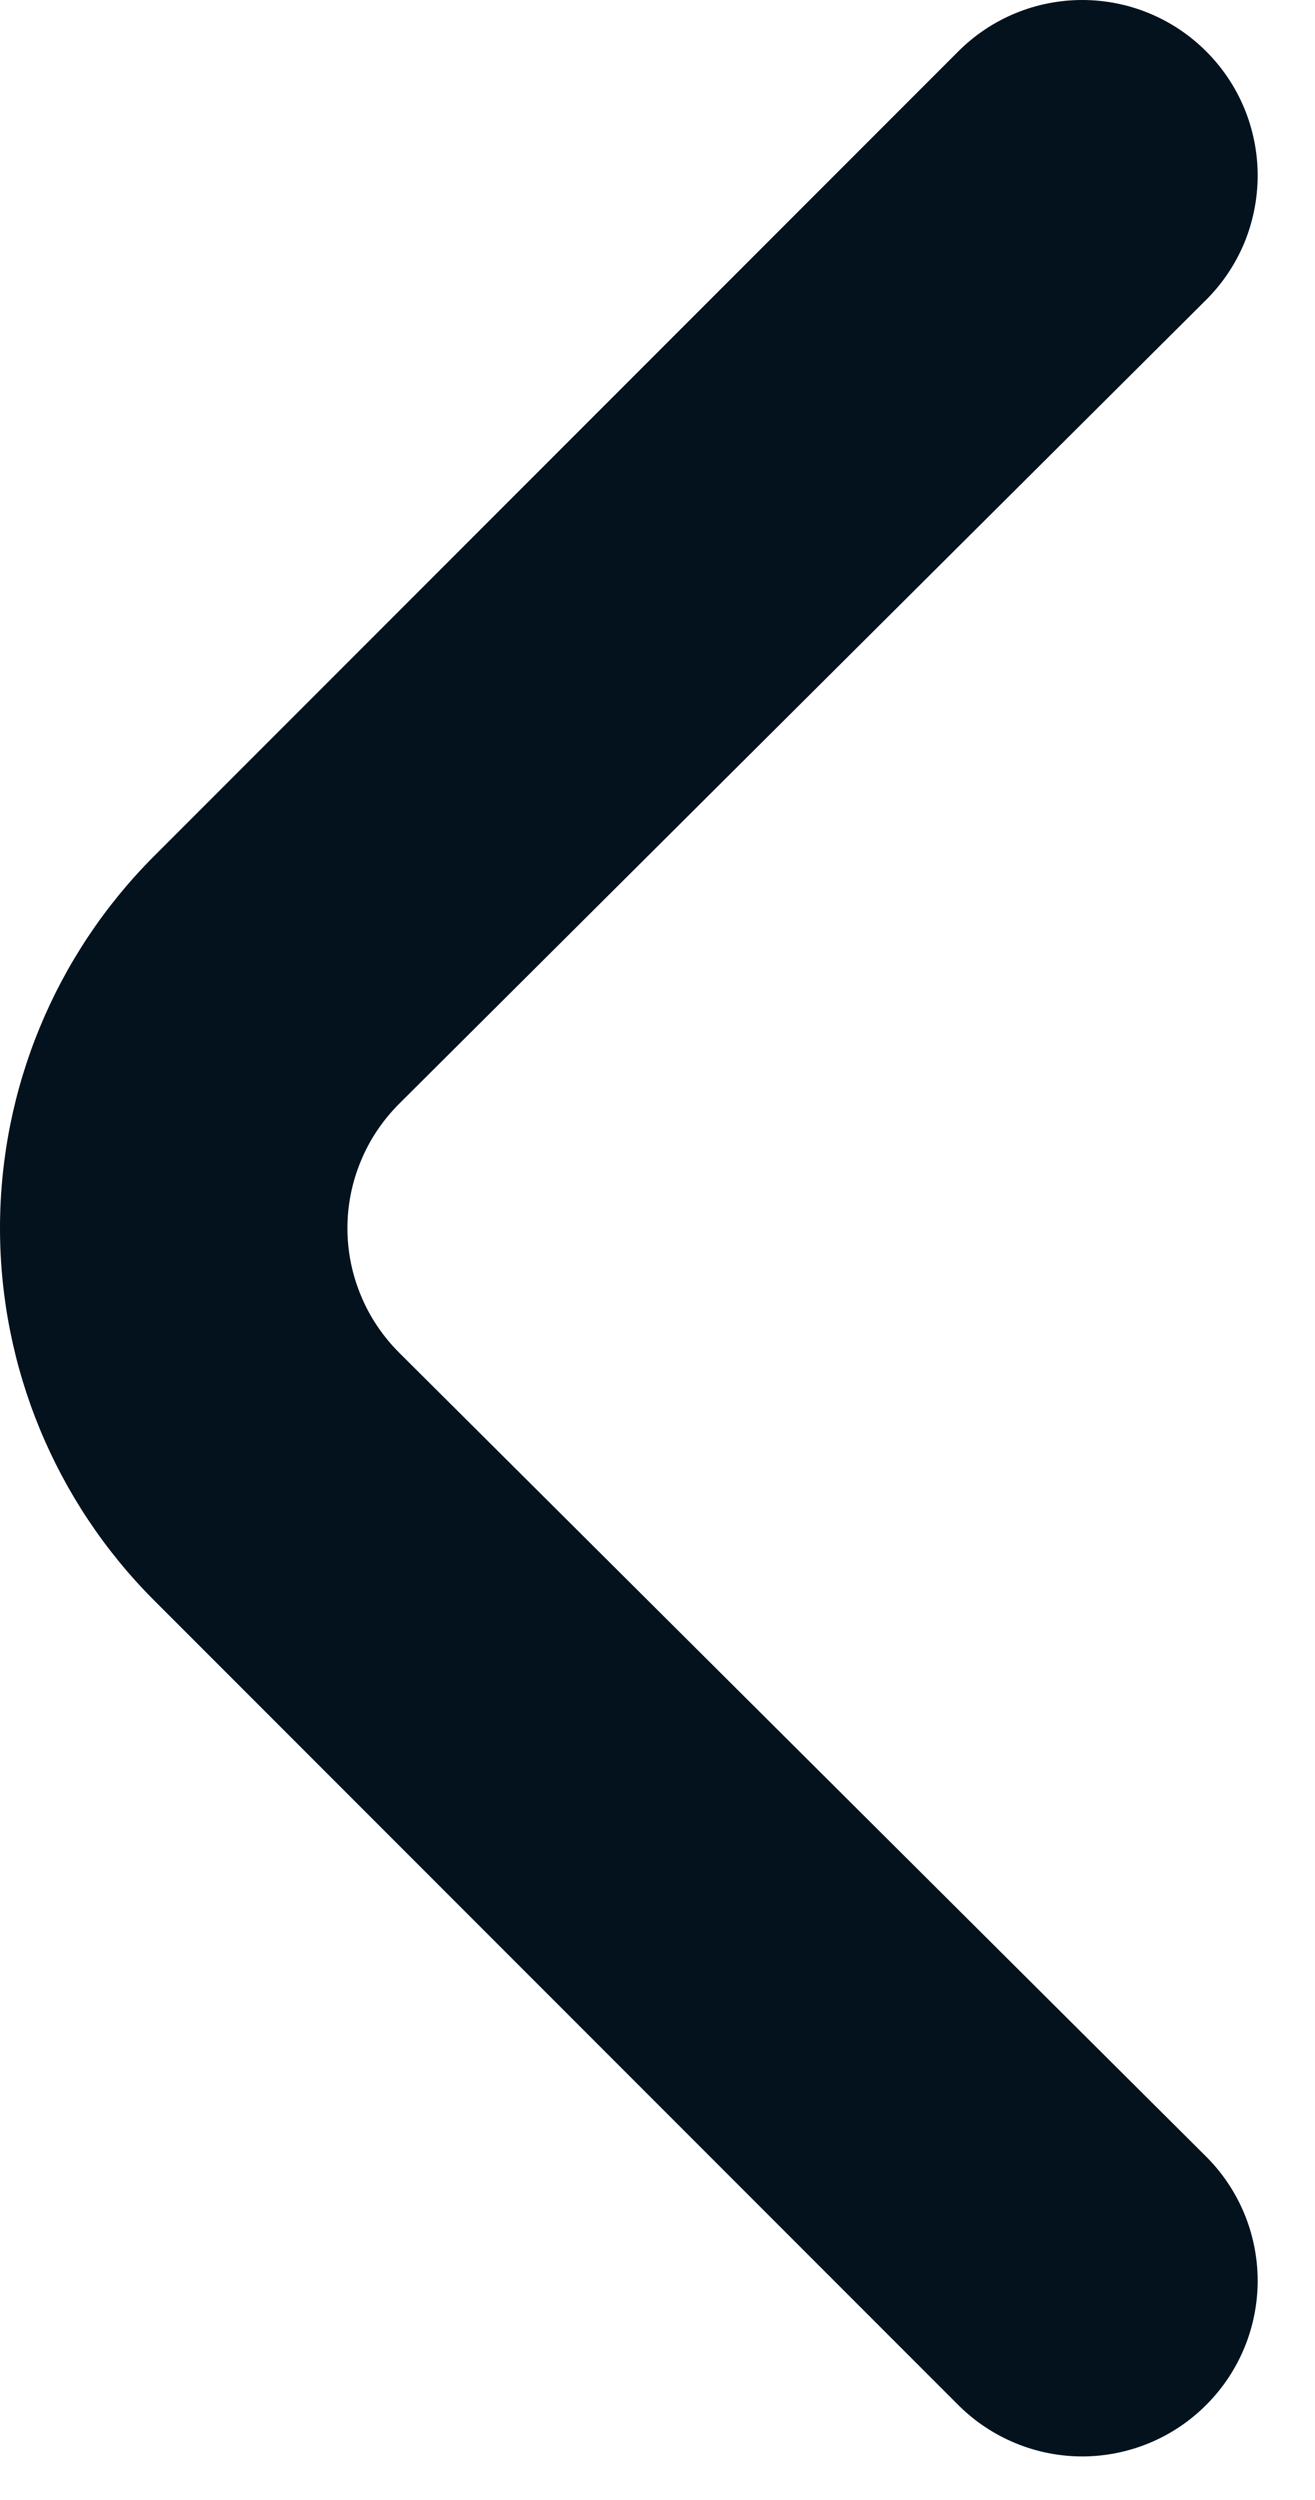 <svg width="10" height="19" viewBox="0 0 10 19" fill="none" xmlns="http://www.w3.org/2000/svg">
<path d="M1.17 6.508L7.29 0.388C7.54 0.139 7.878 0 8.23 0C8.582 0 8.92 0.139 9.17 0.388C9.295 0.512 9.394 0.659 9.462 0.822C9.529 0.984 9.564 1.158 9.564 1.334C9.564 1.51 9.529 1.685 9.462 1.847C9.394 2.01 9.295 2.157 9.17 2.281L3.036 8.388C2.912 8.512 2.812 8.659 2.745 8.822C2.677 8.984 2.642 9.158 2.642 9.334C2.642 9.51 2.677 9.685 2.745 9.847C2.812 10.01 2.912 10.157 3.036 10.281L9.17 16.388C9.421 16.637 9.563 16.976 9.564 17.33C9.565 17.683 9.426 18.023 9.176 18.274C8.927 18.526 8.588 18.667 8.235 18.669C7.881 18.67 7.541 18.53 7.29 18.281L1.17 12.161C0.421 11.411 -2.86102e-06 10.394 -2.86102e-06 9.334C-2.86102e-06 8.274 0.421 7.258 1.17 6.508Z" fill="#04121E"/>
</svg>
